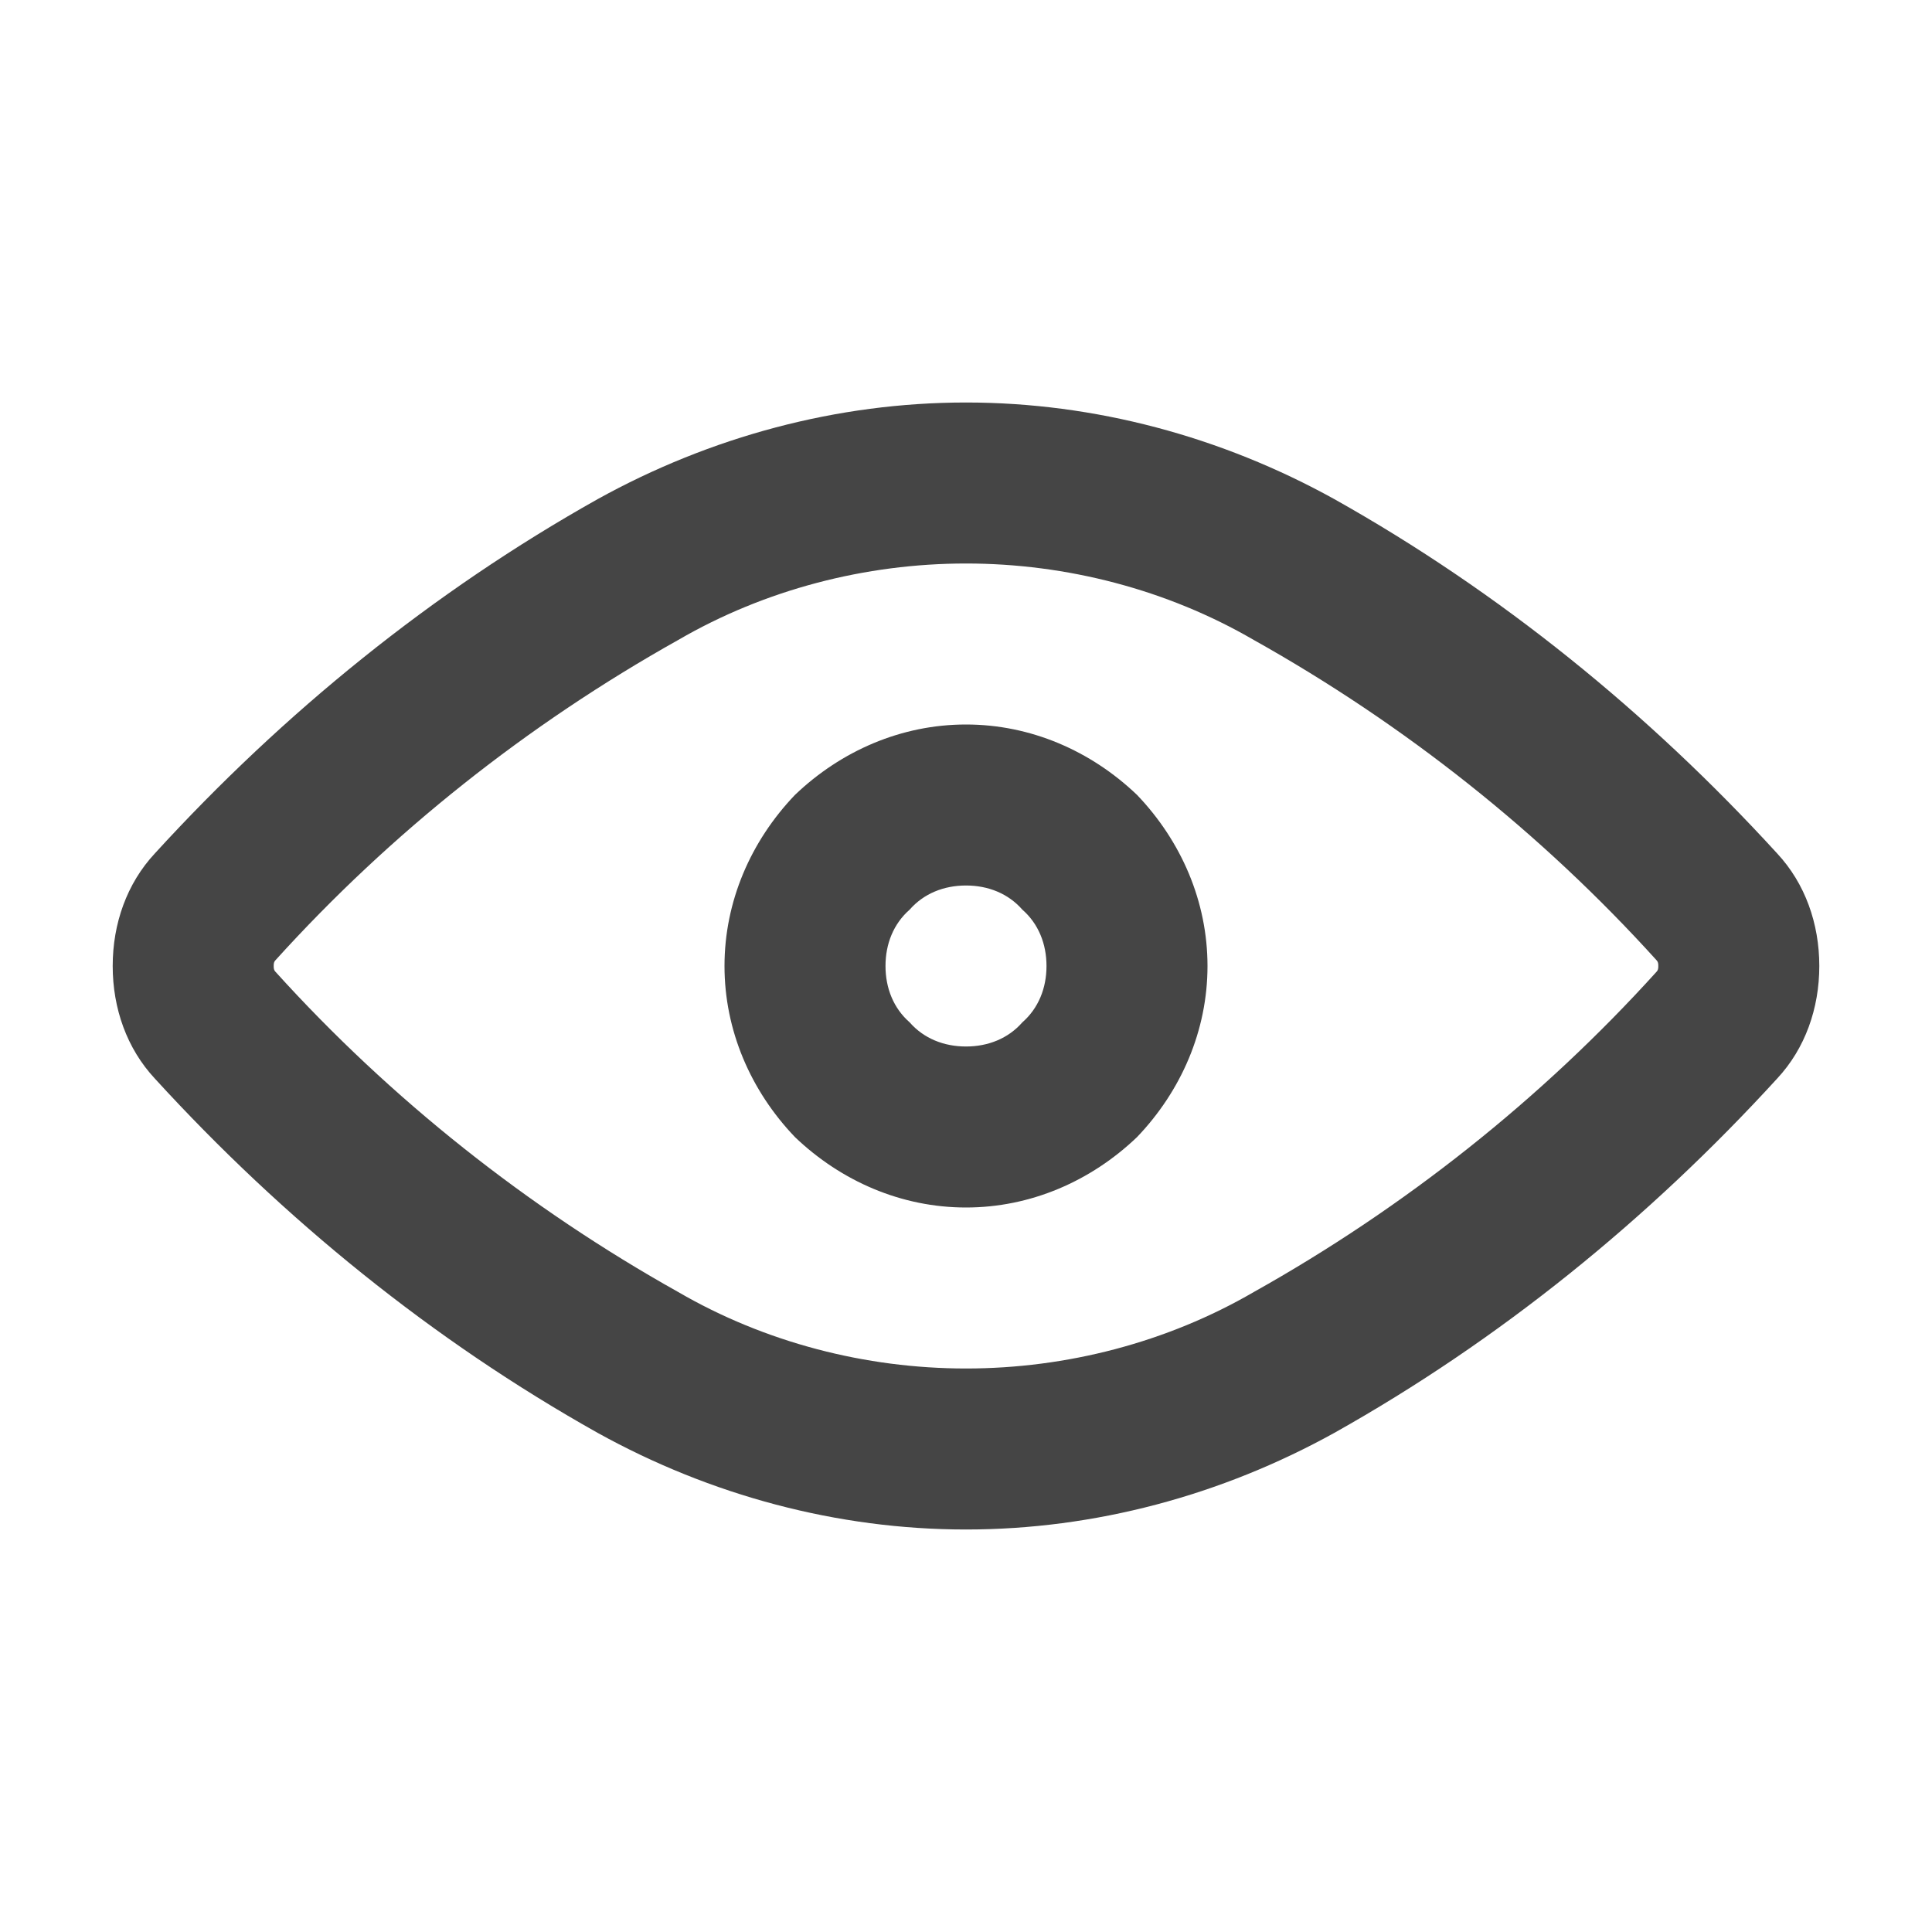 <?xml version="1.0" standalone="no"?><!-- Generator: Gravit.io --><svg xmlns="http://www.w3.org/2000/svg" xmlns:xlink="http://www.w3.org/1999/xlink" width="96" height="96"><path d=" M 7.7 42.4 C 14.1 35.4 21.5 29.4 29.7 24.8 C 35.3 21.7 41.6 20 48 20 C 54.4 20 60.7 21.7 66.3 24.8 C 74.5 29.4 81.9 35.4 88.3 42.4 C 89.7 43.9 90.4 45.9 90.4 48 C 90.4 50.1 89.7 52.1 88.3 53.6 C 81.9 60.6 74.5 66.6 66.3 71.2 C 60.7 74.3 54.4 76 48 76 C 41.6 76 35.3 74.3 29.7 71.2 C 21.5 66.6 14.1 60.6 7.7 53.6 C 6.3 52.1 5.6 50.1 5.6 48 C 5.6 45.9 6.3 43.9 7.7 42.4 Z  M 13.7 47.7 C 19.4 41.4 26.2 36 33.7 31.8 C 38 29.3 43 28 48 28 C 53 28 58 29.3 62.3 31.8 C 69.8 36 76.6 41.4 82.3 47.7 C 82.4 47.8 82.4 47.9 82.4 48 C 82.4 48.1 82.4 48.2 82.3 48.3 C 76.6 54.6 69.8 60 62.3 64.2 C 58 66.7 53 68 48 68 C 43 68 38 66.7 33.7 64.2 C 26.2 60 19.4 54.6 13.7 48.3 C 13.6 48.2 13.6 48.1 13.6 48 C 13.6 47.9 13.6 47.8 13.7 47.7 Z  M 36 48 C 36 44.8 37.3 41.8 39.5 39.5 C 41.8 37.3 44.8 36 48 36 C 51.2 36 54.2 37.3 56.5 39.5 C 58.7 41.8 60 44.8 60 48 C 60 51.2 58.7 54.2 56.5 56.5 C 54.2 58.7 51.2 60 48 60 C 44.8 60 41.8 58.7 39.5 56.5 C 37.3 54.2 36 51.2 36 48 Z  M 44 48 C 44 46.9 44.4 45.9 45.2 45.2 C 45.9 44.4 46.9 44 48 44 C 49.1 44 50.1 44.4 50.8 45.2 C 51.6 45.9 52 46.9 52 48 C 52 49.1 51.6 50.1 50.8 50.8 C 50.1 51.6 49.1 52 48 52 C 46.9 52 45.9 51.6 45.2 50.8 C 44.4 50.1 44 49.1 44 48 Z " fill-rule="evenodd" fill="#454545" stroke="none"/><mask id="_mask_ZSIjJu49nCnFk7lVJi2DolOBWccQkdHD"><path d=" M 7.7 42.4 C 14.1 35.4 21.5 29.4 29.7 24.8 C 35.3 21.7 41.6 20 48 20 C 54.4 20 60.7 21.7 66.3 24.8 C 74.5 29.4 81.9 35.4 88.3 42.4 C 89.7 43.9 90.4 45.9 90.4 48 C 90.4 50.1 89.7 52.1 88.3 53.6 C 81.9 60.6 74.5 66.6 66.3 71.2 C 60.7 74.3 54.4 76 48 76 C 41.6 76 35.3 74.3 29.7 71.2 C 21.5 66.6 14.1 60.6 7.7 53.6 C 6.3 52.1 5.6 50.1 5.6 48 C 5.6 45.9 6.3 43.9 7.7 42.4 Z  M 13.7 47.7 C 19.4 41.4 26.2 36 33.7 31.8 C 38 29.3 43 28 48 28 C 53 28 58 29.3 62.3 31.8 C 69.8 36 76.6 41.4 82.3 47.7 C 82.4 47.8 82.4 47.9 82.4 48 C 82.4 48.1 82.4 48.2 82.3 48.3 C 76.6 54.6 69.8 60 62.3 64.2 C 58 66.7 53 68 48 68 C 43 68 38 66.7 33.7 64.2 C 26.2 60 19.4 54.6 13.7 48.3 C 13.6 48.2 13.6 48.1 13.6 48 C 13.6 47.9 13.6 47.8 13.7 47.7 Z  M 36 48 C 36 44.8 37.3 41.8 39.5 39.5 C 41.8 37.3 44.8 36 48 36 C 51.2 36 54.2 37.3 56.5 39.5 C 58.7 41.8 60 44.8 60 48 C 60 51.2 58.7 54.2 56.5 56.5 C 54.2 58.7 51.2 60 48 60 C 44.8 60 41.8 58.7 39.5 56.5 C 37.3 54.2 36 51.2 36 48 Z  M 44 48 C 44 46.9 44.4 45.9 45.2 45.2 C 45.9 44.4 46.9 44 48 44 C 49.1 44 50.1 44.4 50.8 45.2 C 51.6 45.9 52 46.9 52 48 C 52 49.1 51.6 50.1 50.8 50.8 C 50.1 51.6 49.1 52 48 52 C 46.9 52 45.9 51.6 45.2 50.8 C 44.4 50.1 44 49.1 44 48 Z " fill-rule="evenodd" fill="white" stroke="none"/></mask><path d=" M 7.7 42.4 C 14.1 35.4 21.5 29.4 29.7 24.8 C 35.3 21.7 41.6 20 48 20 C 54.4 20 60.7 21.7 66.3 24.8 C 74.5 29.4 81.9 35.4 88.3 42.4 C 89.7 43.9 90.4 45.9 90.4 48 C 90.4 50.1 89.7 52.1 88.3 53.6 C 81.9 60.6 74.5 66.6 66.3 71.2 C 60.7 74.3 54.4 76 48 76 C 41.6 76 35.3 74.3 29.7 71.2 C 21.5 66.6 14.1 60.6 7.7 53.6 C 6.3 52.1 5.6 50.1 5.6 48 C 5.6 45.9 6.3 43.9 7.7 42.4 Z  M 13.7 47.7 C 19.4 41.4 26.2 36 33.7 31.8 C 38 29.3 43 28 48 28 C 53 28 58 29.3 62.3 31.8 C 69.8 36 76.6 41.4 82.3 47.7 C 82.4 47.8 82.4 47.9 82.4 48 C 82.4 48.1 82.4 48.2 82.3 48.3 C 76.6 54.6 69.8 60 62.3 64.2 C 58 66.7 53 68 48 68 C 43 68 38 66.7 33.7 64.2 C 26.2 60 19.4 54.6 13.7 48.3 C 13.6 48.2 13.6 48.1 13.6 48 C 13.6 47.9 13.6 47.8 13.7 47.7 Z  M 36 48 C 36 44.8 37.3 41.8 39.5 39.5 C 41.8 37.3 44.8 36 48 36 C 51.2 36 54.2 37.3 56.5 39.5 C 58.7 41.8 60 44.8 60 48 C 60 51.2 58.7 54.2 56.5 56.5 C 54.2 58.7 51.2 60 48 60 C 44.8 60 41.8 58.7 39.5 56.5 C 37.3 54.2 36 51.2 36 48 Z  M 44 48 C 44 46.9 44.4 45.9 45.2 45.2 C 45.9 44.4 46.9 44 48 44 C 49.1 44 50.1 44.4 50.8 45.2 C 51.6 45.9 52 46.9 52 48 C 52 49.1 51.6 50.1 50.8 50.8 C 50.1 51.6 49.1 52 48 52 C 46.9 52 45.9 51.6 45.2 50.8 C 44.4 50.1 44 49.1 44 48 Z " fill-rule="evenodd" fill="none" stroke="none" stroke-width="16" mask="url(#_mask_ZSIjJu49nCnFk7lVJi2DolOBWccQkdHD)"/></svg>